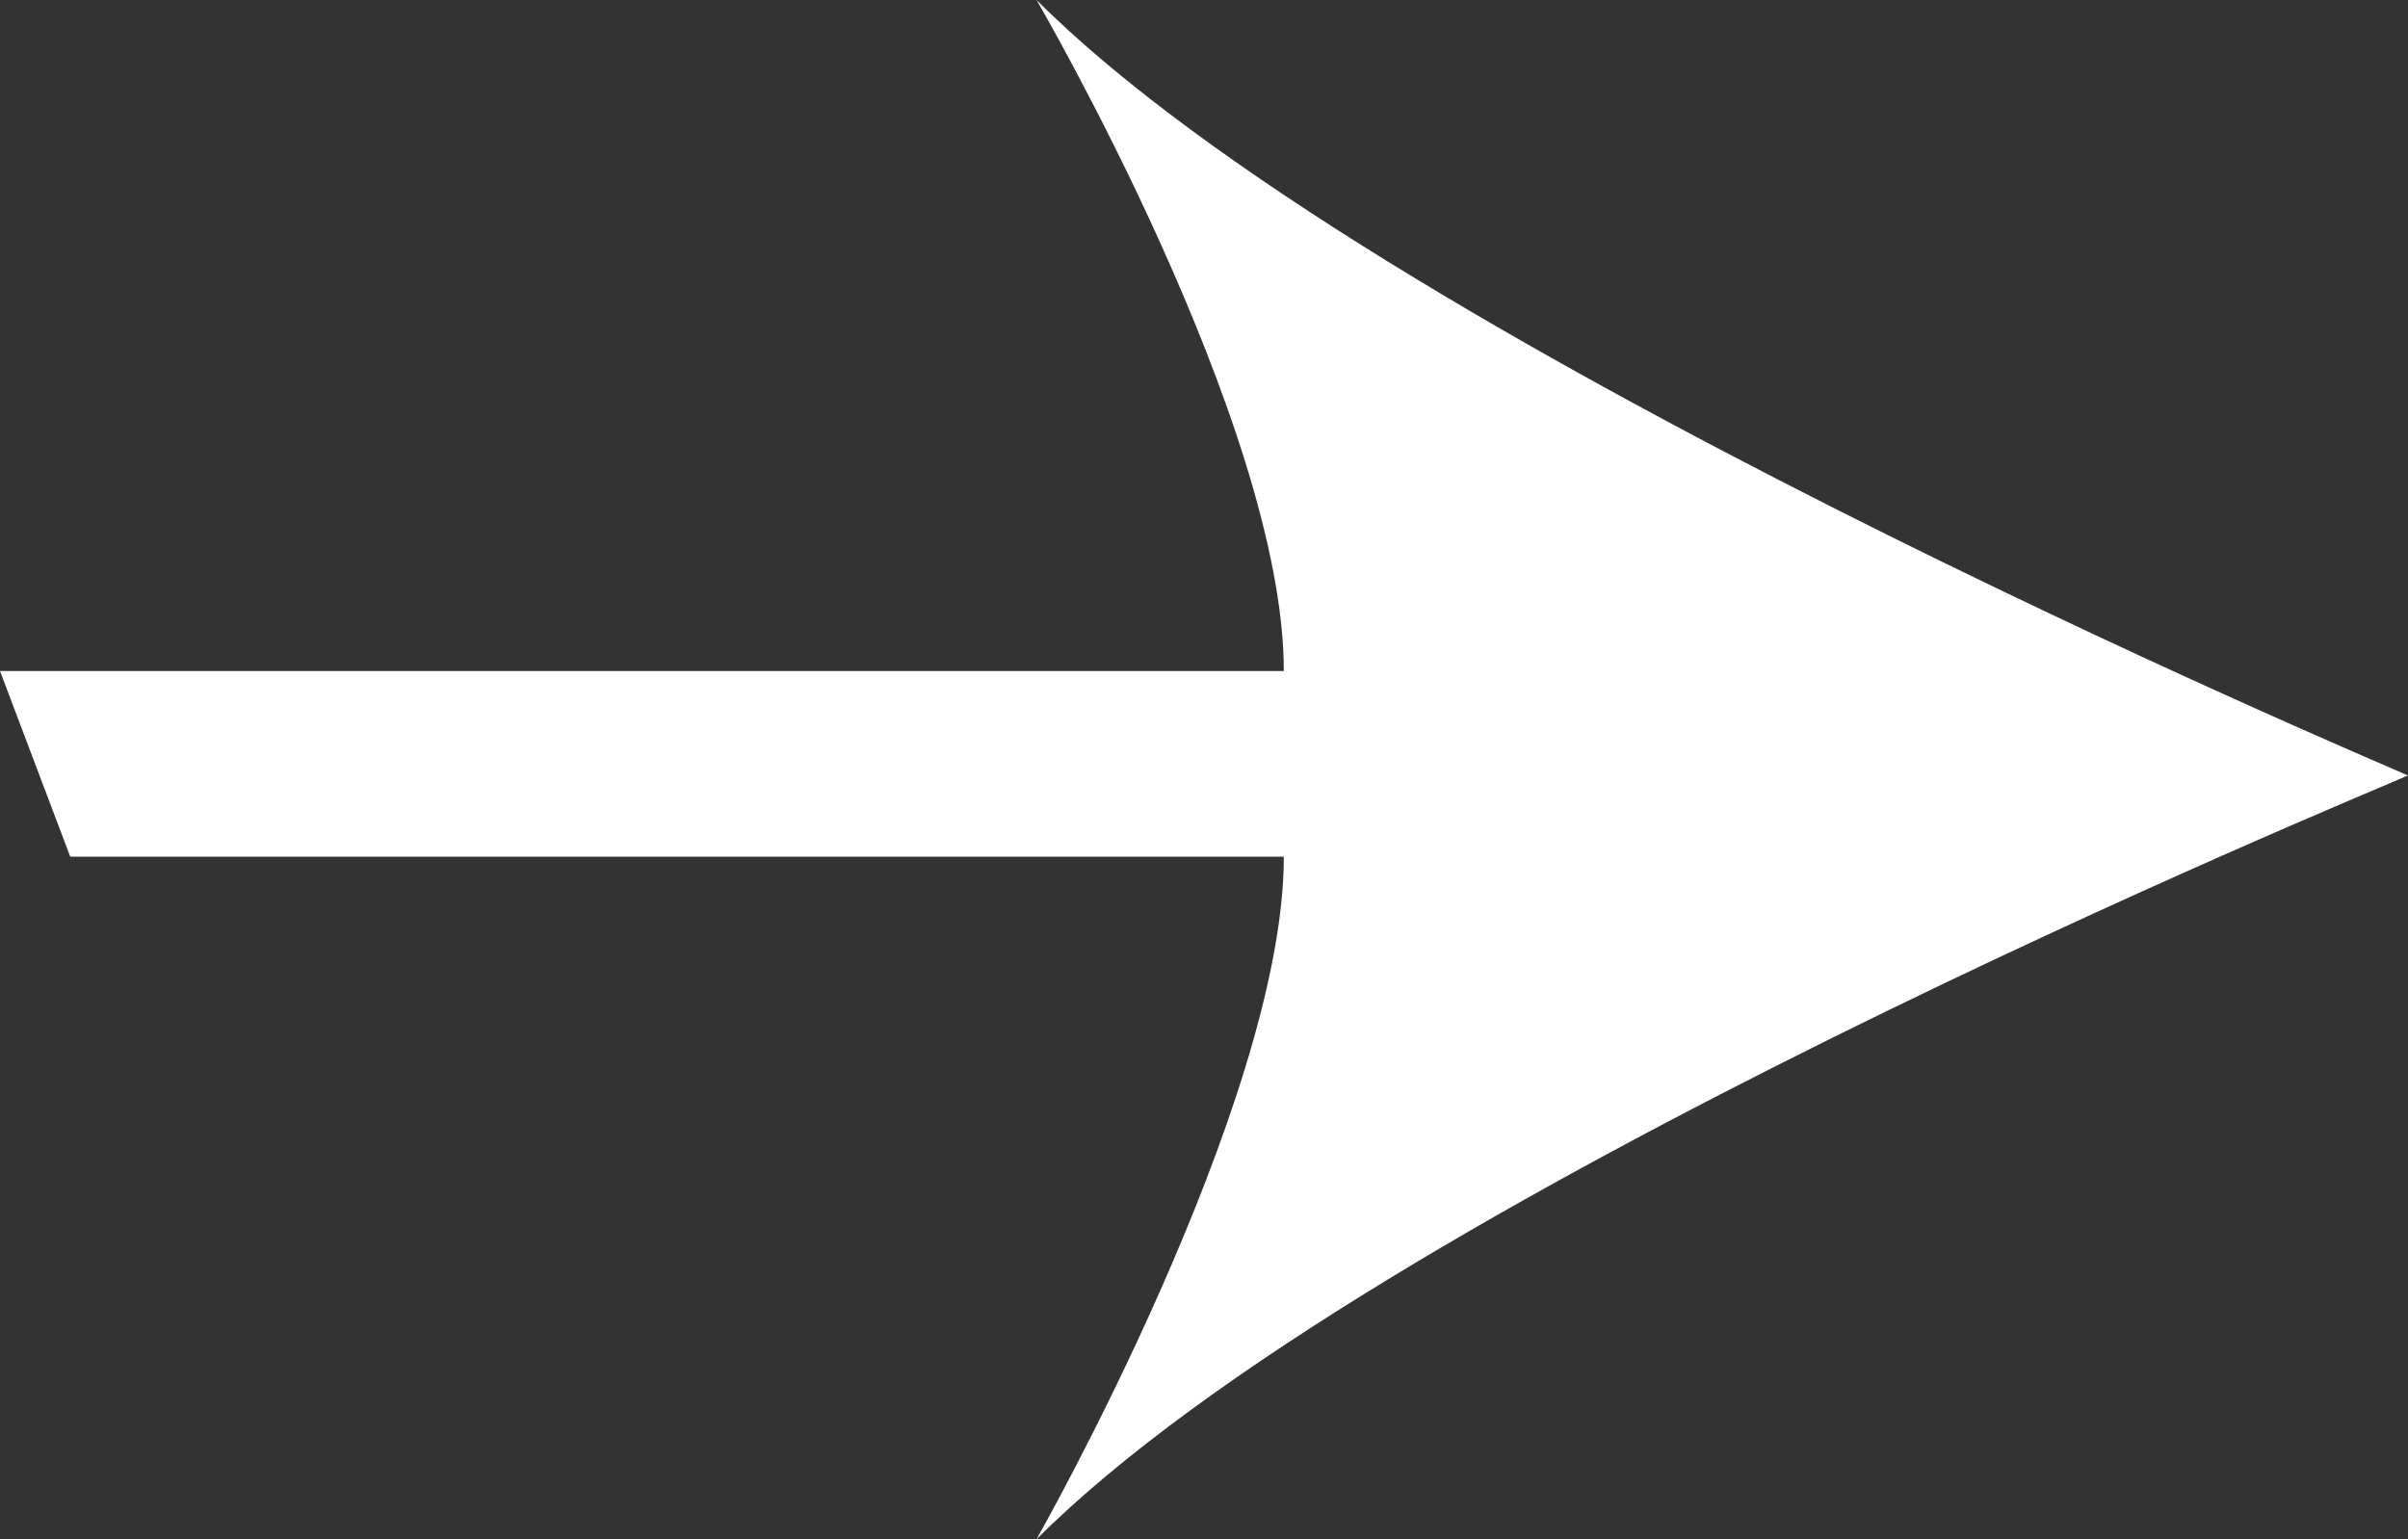 <?xml version="1.0" encoding="utf-8"?>
<!-- Generator: Adobe Illustrator 16.2.1, SVG Export Plug-In . SVG Version: 6.00 Build 0)  -->
<!DOCTYPE svg PUBLIC "-//W3C//DTD SVG 1.1//EN" "http://www.w3.org/Graphics/SVG/1.1/DTD/svg11.dtd">
<svg version="1.1" id="Layer_1" xmlns="http://www.w3.org/2000/svg" xmlns:xlink="http://www.w3.org/1999/xlink" x="0px" y="0px"
	 width="38.912px" height="24.876px" viewBox="0 0 38.912 24.876" enable-background="new 0 0 38.912 24.876" xml:space="preserve">
<rect x="0" y="0" width="38.912" height="24.876" fill="#333333" stroke="none"/>
<path fill="#FFFFFF" d="M1.135,13.845h19.611c0,4-3.996,11.031-3.996,11.031c5.482-5.482,21.433-12.019,22.161-12.343l0,0
	C38.182,12.208,22.233,5.482,16.75,0c0,0,3.996,6.845,3.996,10.845H0L1.135,13.845z"/>
</svg>
